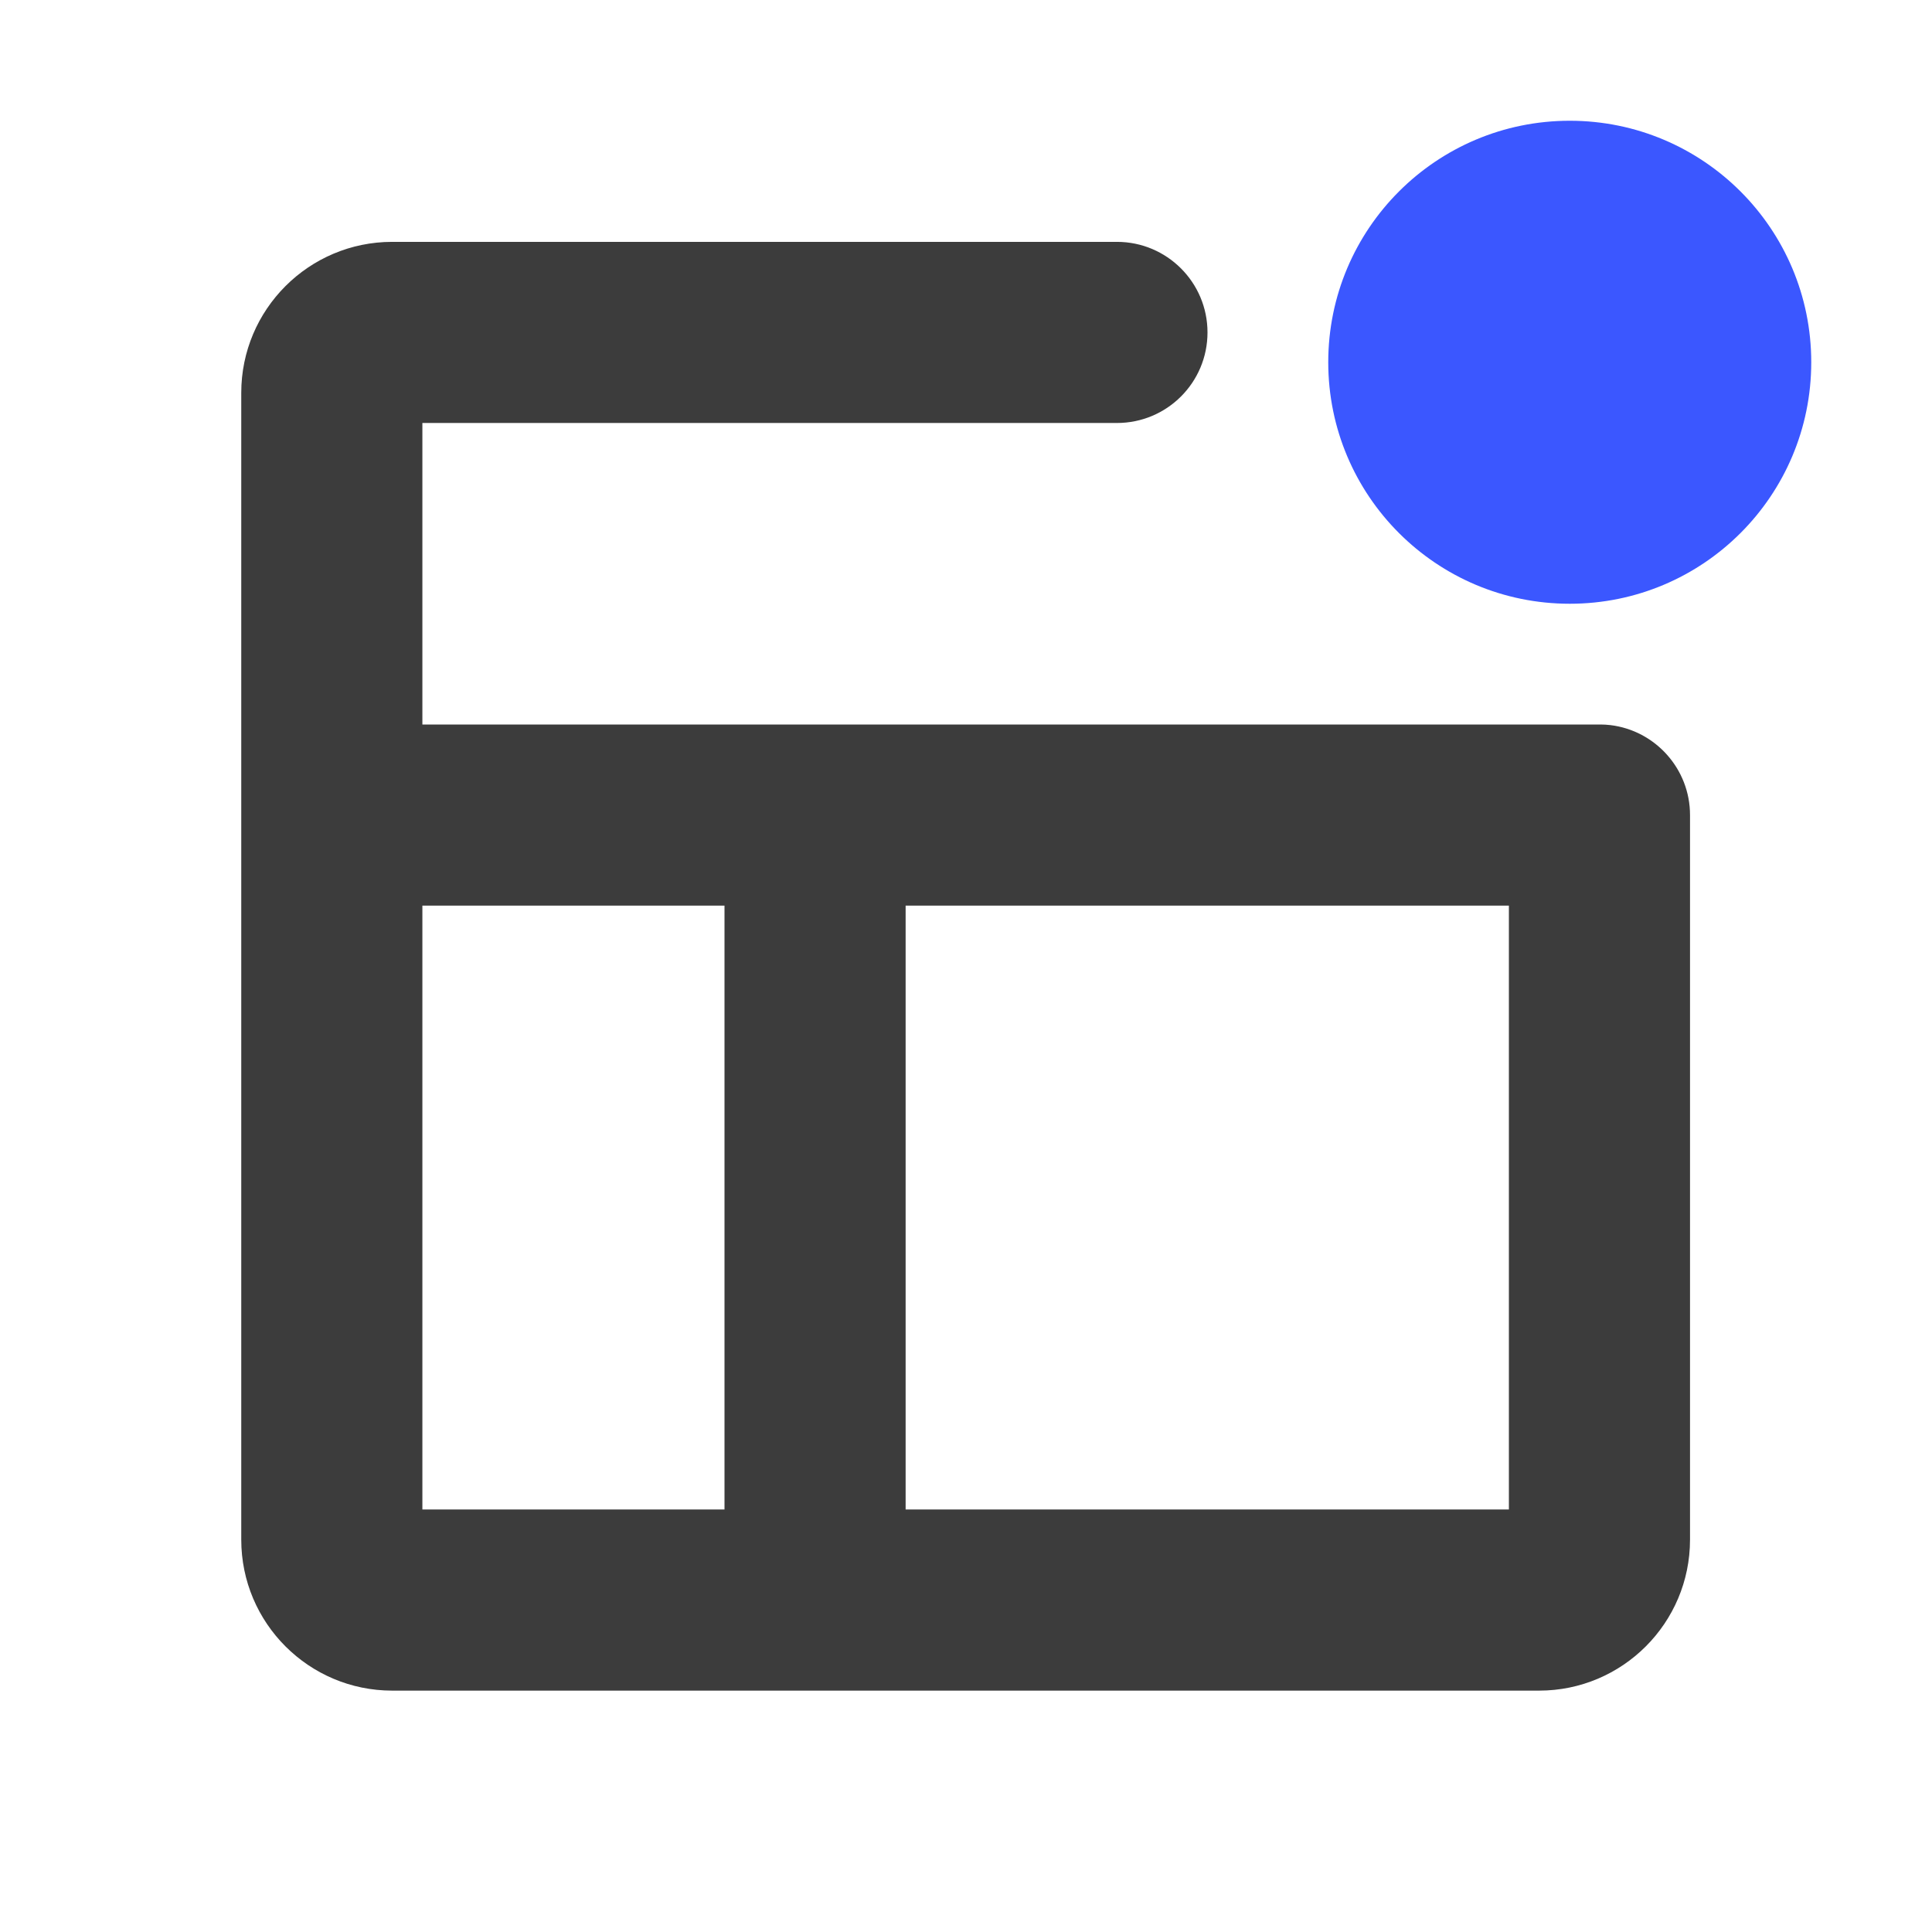 <svg width="16" height="16" viewBox="0 0 16 16" fill="none" xmlns="http://www.w3.org/2000/svg">
<path d="M13 5C14.105 5 15 4.105 15 3C15 1.895 14.105 1 13 1C11.895 1 11 1.895 11 3C11 4.105 11.895 5 13 5Z" fill="#3B57FF"/>
<path fill-rule="evenodd" clip-rule="evenodd" d="M3.498 3.503H9.25C9.664 3.503 10 3.168 10 2.753C10 2.339 9.664 2.003 9.25 2.003H3.248C2.558 2.003 1.998 2.563 1.998 3.253V12.751C1.998 13.441 2.558 14.001 3.248 14.001H12.746C13.436 14.001 13.996 13.441 13.996 12.751V6.76L13.996 6.75C13.996 6.367 13.708 6.05 13.337 6.005C13.31 6.002 13.283 6 13.255 6L13.246 6H13.246H3.498V3.503ZM7.5 7.5H12.496V12.501H7.5L7.5 7.5ZM6 7.5H3.498V12.501H6L6 7.5Z" fill="#3C3C3C"/>
</svg>
